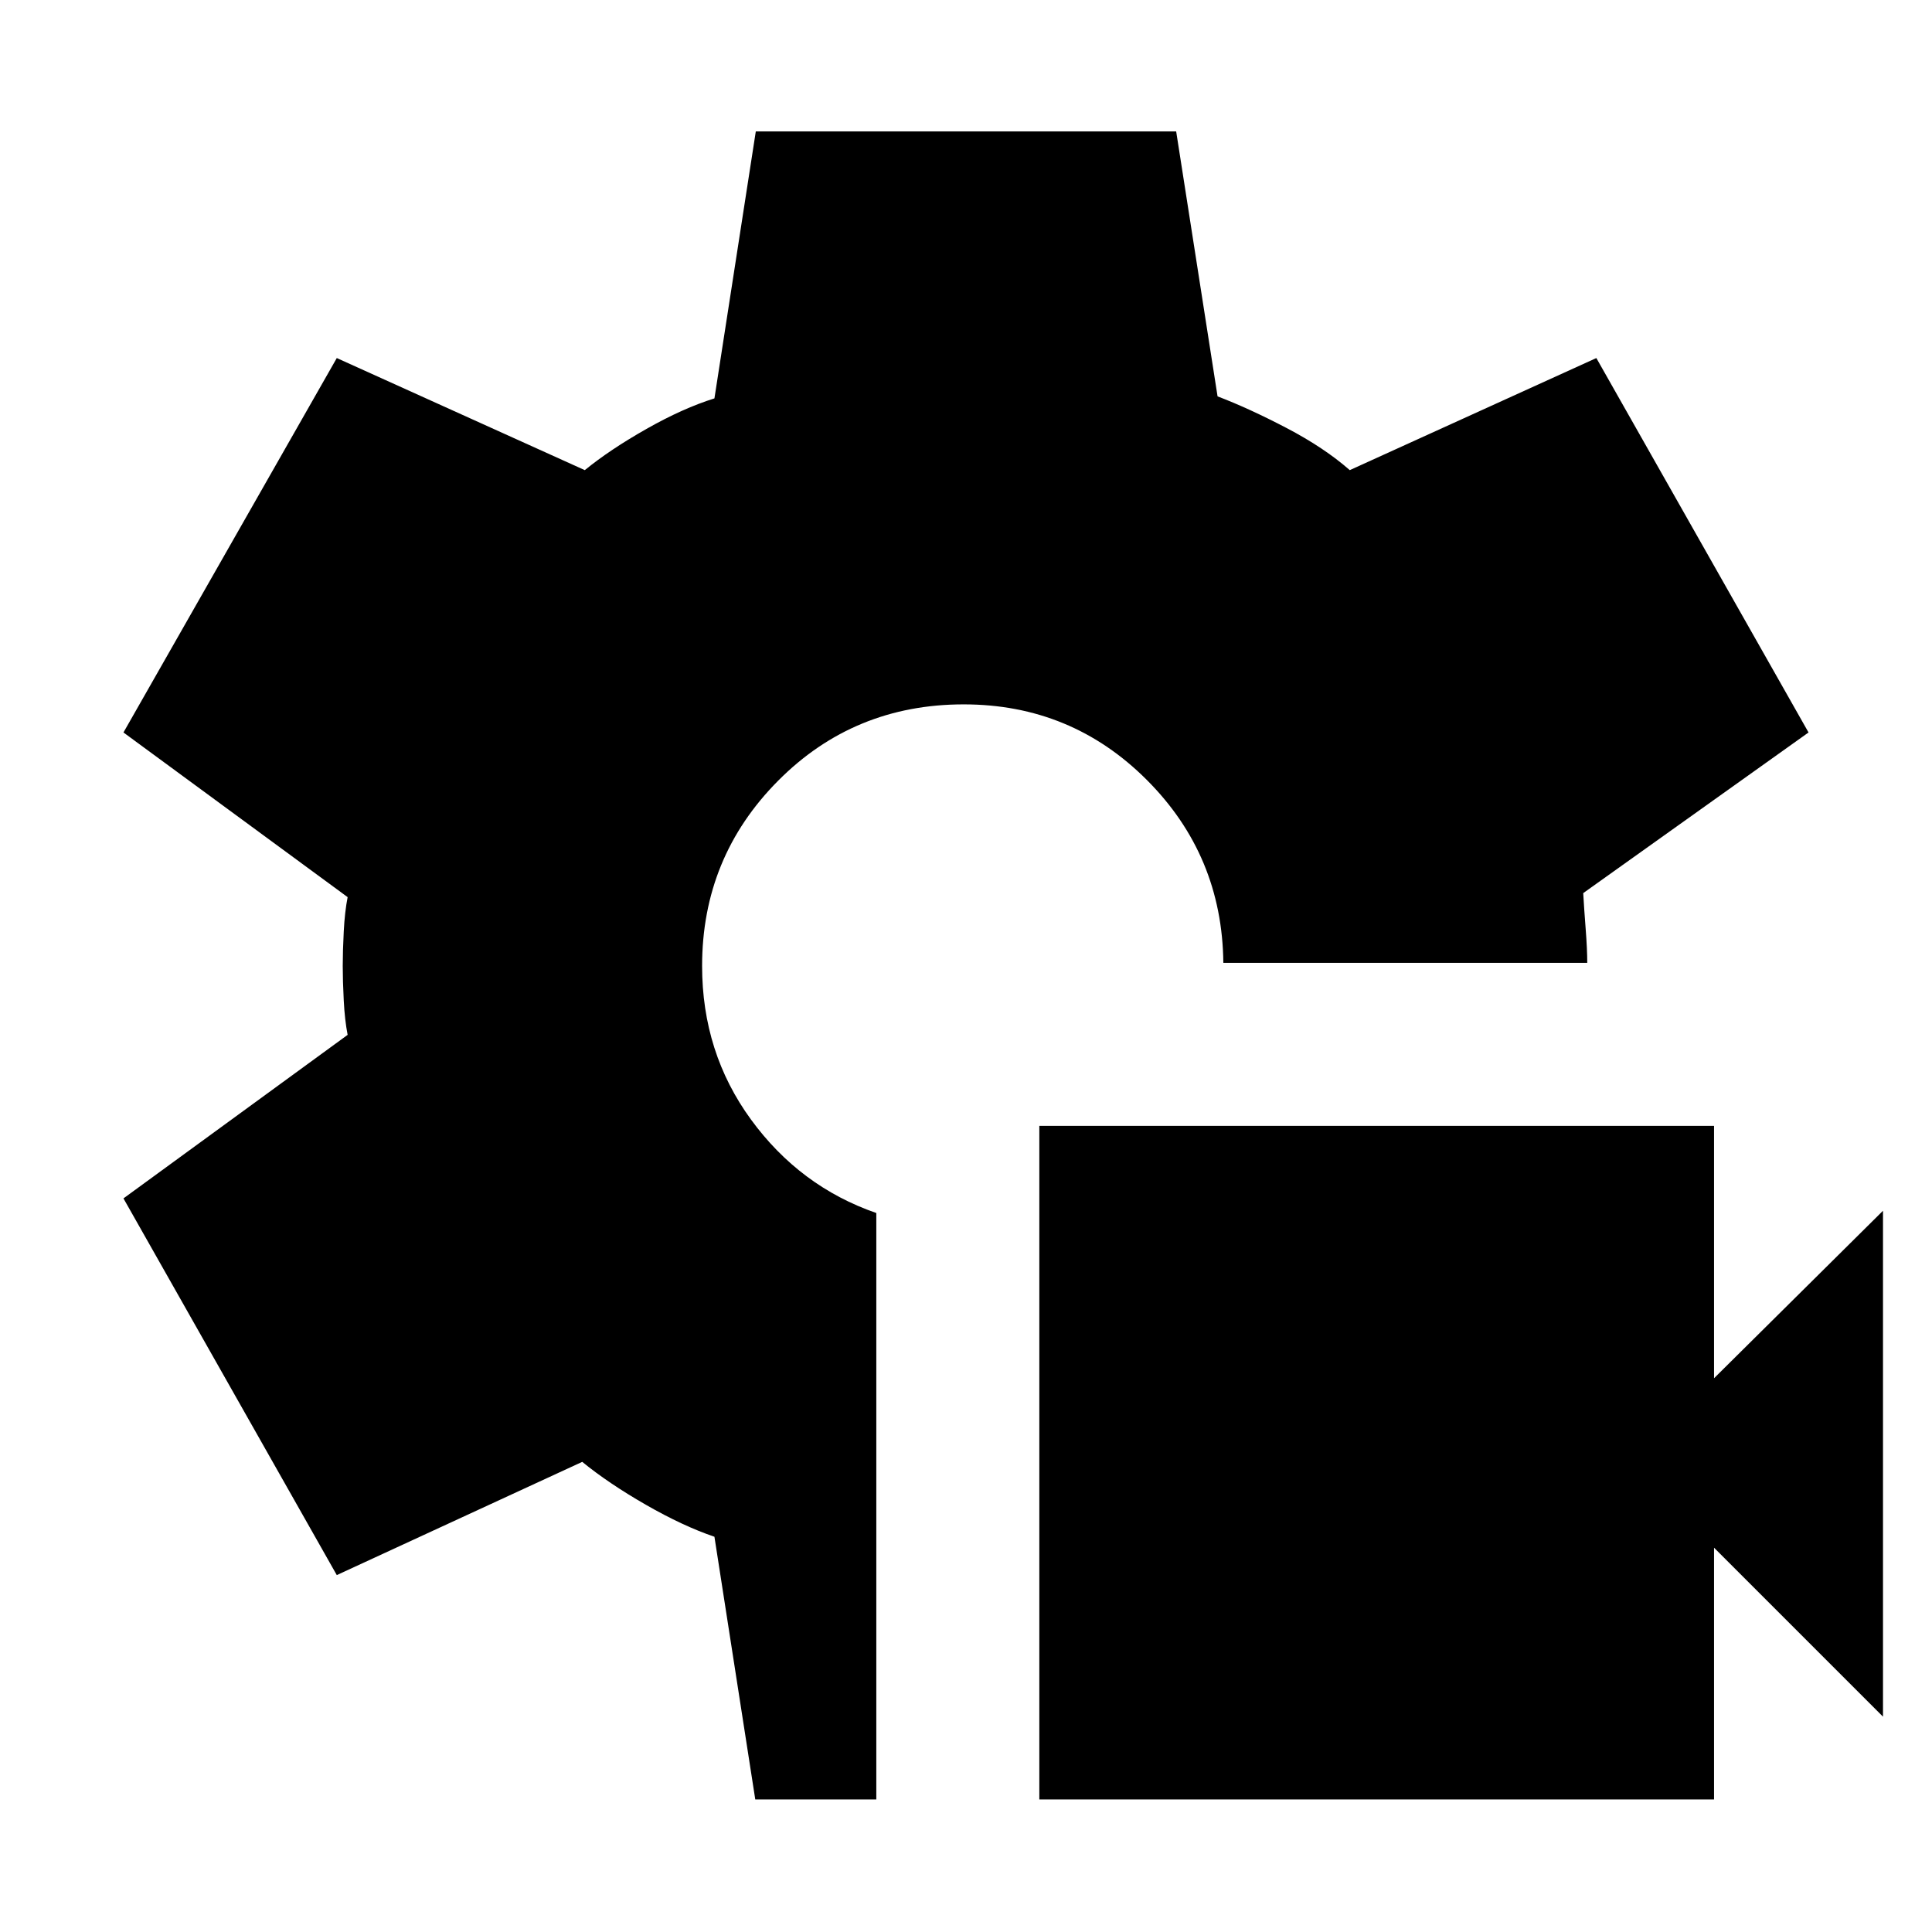 <svg xmlns="http://www.w3.org/2000/svg" width="48" height="48" viewBox="0 -960 960 960"><path d="M516.435-65.869v-334.696h335.261v125.41l83.957-83.23v251.386l-83.957-83.957v125.087H516.435Zm-141.146 0-20.29-130.522q-15.608-5.304-34.065-15.891-18.456-10.587-31.63-21.326l-121.956 56.261L61.347-364.522l111.391-81.261q-1.434-7.325-1.934-17.108-.5-9.784-.5-17.109 0-7.325.5-17.109.5-9.783 1.934-17.108L61.347-596.043l106.001-186.045 123.23 55.696q12.465-10.174 30.639-20.478 18.174-10.304 33.782-15.174l20.556-132.652h208.88l20.566 131.652q15.498 5.899 34.227 15.689 18.729 9.789 31.468 20.963l122.522-55.696 105.435 186.045-111.957 79.826q.435 7.739 1.218 17.826.782 10.087.782 16.826H607.87Q607.304-535 569.804-572.5T478.87-610q-54.566 0-92.283 38t-37.717 92q0 43 24.282 76.283 24.283 33.282 62.283 46.463v291.385h-60.146Z"/></svg>